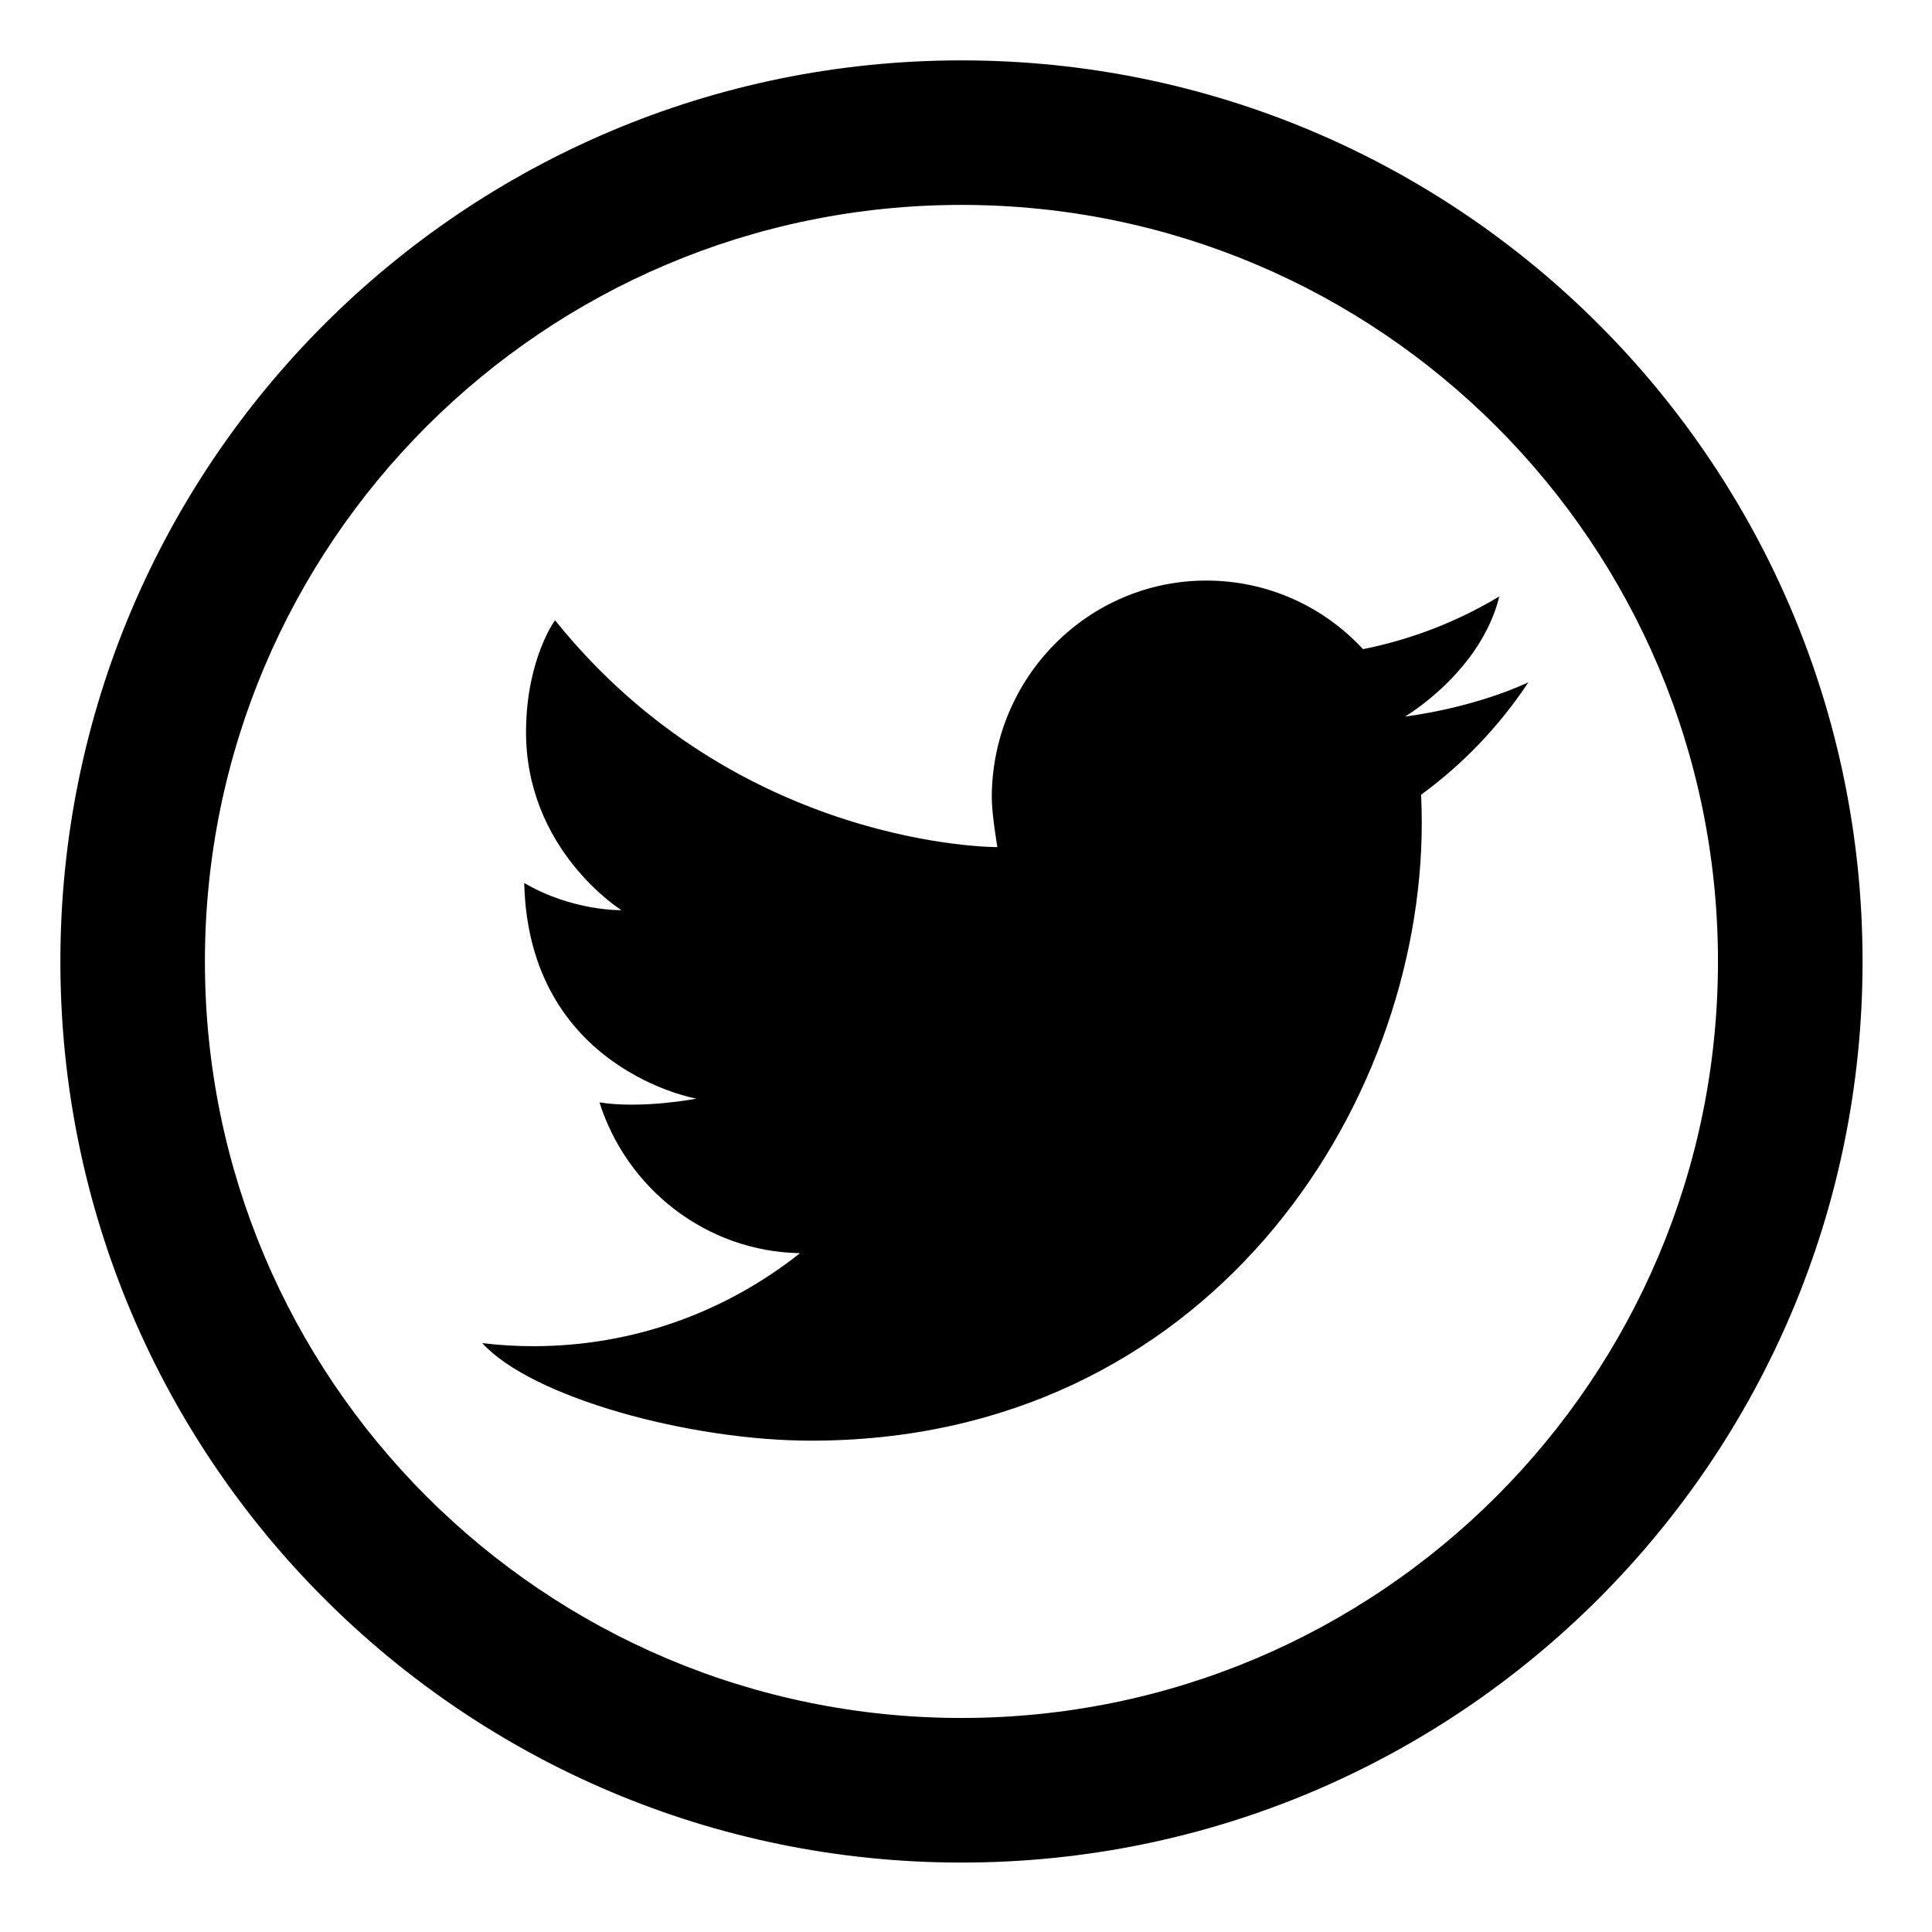 <?xml version="1.0" encoding="UTF-8"?>
<svg width="100%" height="100%" viewBox="0 0 32 32" version="1.1" xmlns="http://www.w3.org/2000/svg" xmlns:xlink="http://www.w3.org/1999/xlink">
    <title>icon-social-twitter</title>
    <g id="icon-social-twitter" stroke="none" stroke-width="1" fill="none" fill-rule="evenodd">
        <path d="M15.925,1 C24.168,1 30.85,7.682 30.85,15.925 C30.85,24.168 24.168,30.85 15.925,30.85 C7.682,30.85 1,24.168 1,15.925 C1,7.682 7.682,1 15.925,1 Z M15.925,28.455 C22.845,28.455 28.455,22.845 28.455,15.925 C28.455,9.004 22.845,3.394 15.925,3.394 C9.004,3.394 3.394,9.004 3.394,15.925 C3.394,22.845 9.004,28.455 15.925,28.455 Z M23.538,13.163 C23.545,13.317 23.549,13.472 23.549,13.628 C23.549,18.381 19.974,23.862 13.436,23.862 C11.428,23.862 8.812,23.151 7.987,22.246 C8.266,22.28 8.549,22.297 8.836,22.297 C10.501,22.297 12.034,21.722 13.25,20.757 C11.695,20.728 10.382,19.687 9.929,18.259 C10.637,18.371 11.535,18.197 11.535,18.197 C11.535,18.197 8.755,17.714 8.683,14.625 C9.487,15.096 10.293,15.075 10.293,15.075 C10.293,15.075 8.69,14.076 8.713,12.082 C8.726,10.905 9.193,10.273 9.193,10.273 C12.23,14.057 16.52,14.031 16.52,14.031 C16.52,14.031 16.427,13.494 16.427,13.212 C16.427,11.226 18.019,9.616 19.982,9.616 C21.004,9.616 21.928,10.052 22.576,10.752 C23.387,10.59 24.148,10.291 24.834,9.878 C24.524,11.135 23.272,11.868 23.272,11.868 C23.272,11.868 24.344,11.747 25.314,11.302 C24.837,12.023 24.234,12.655 23.538,13.163 Z" id="twitter-light" fill="currentColor" fill-rule="nonzero"></path>
    </g>
</svg>
